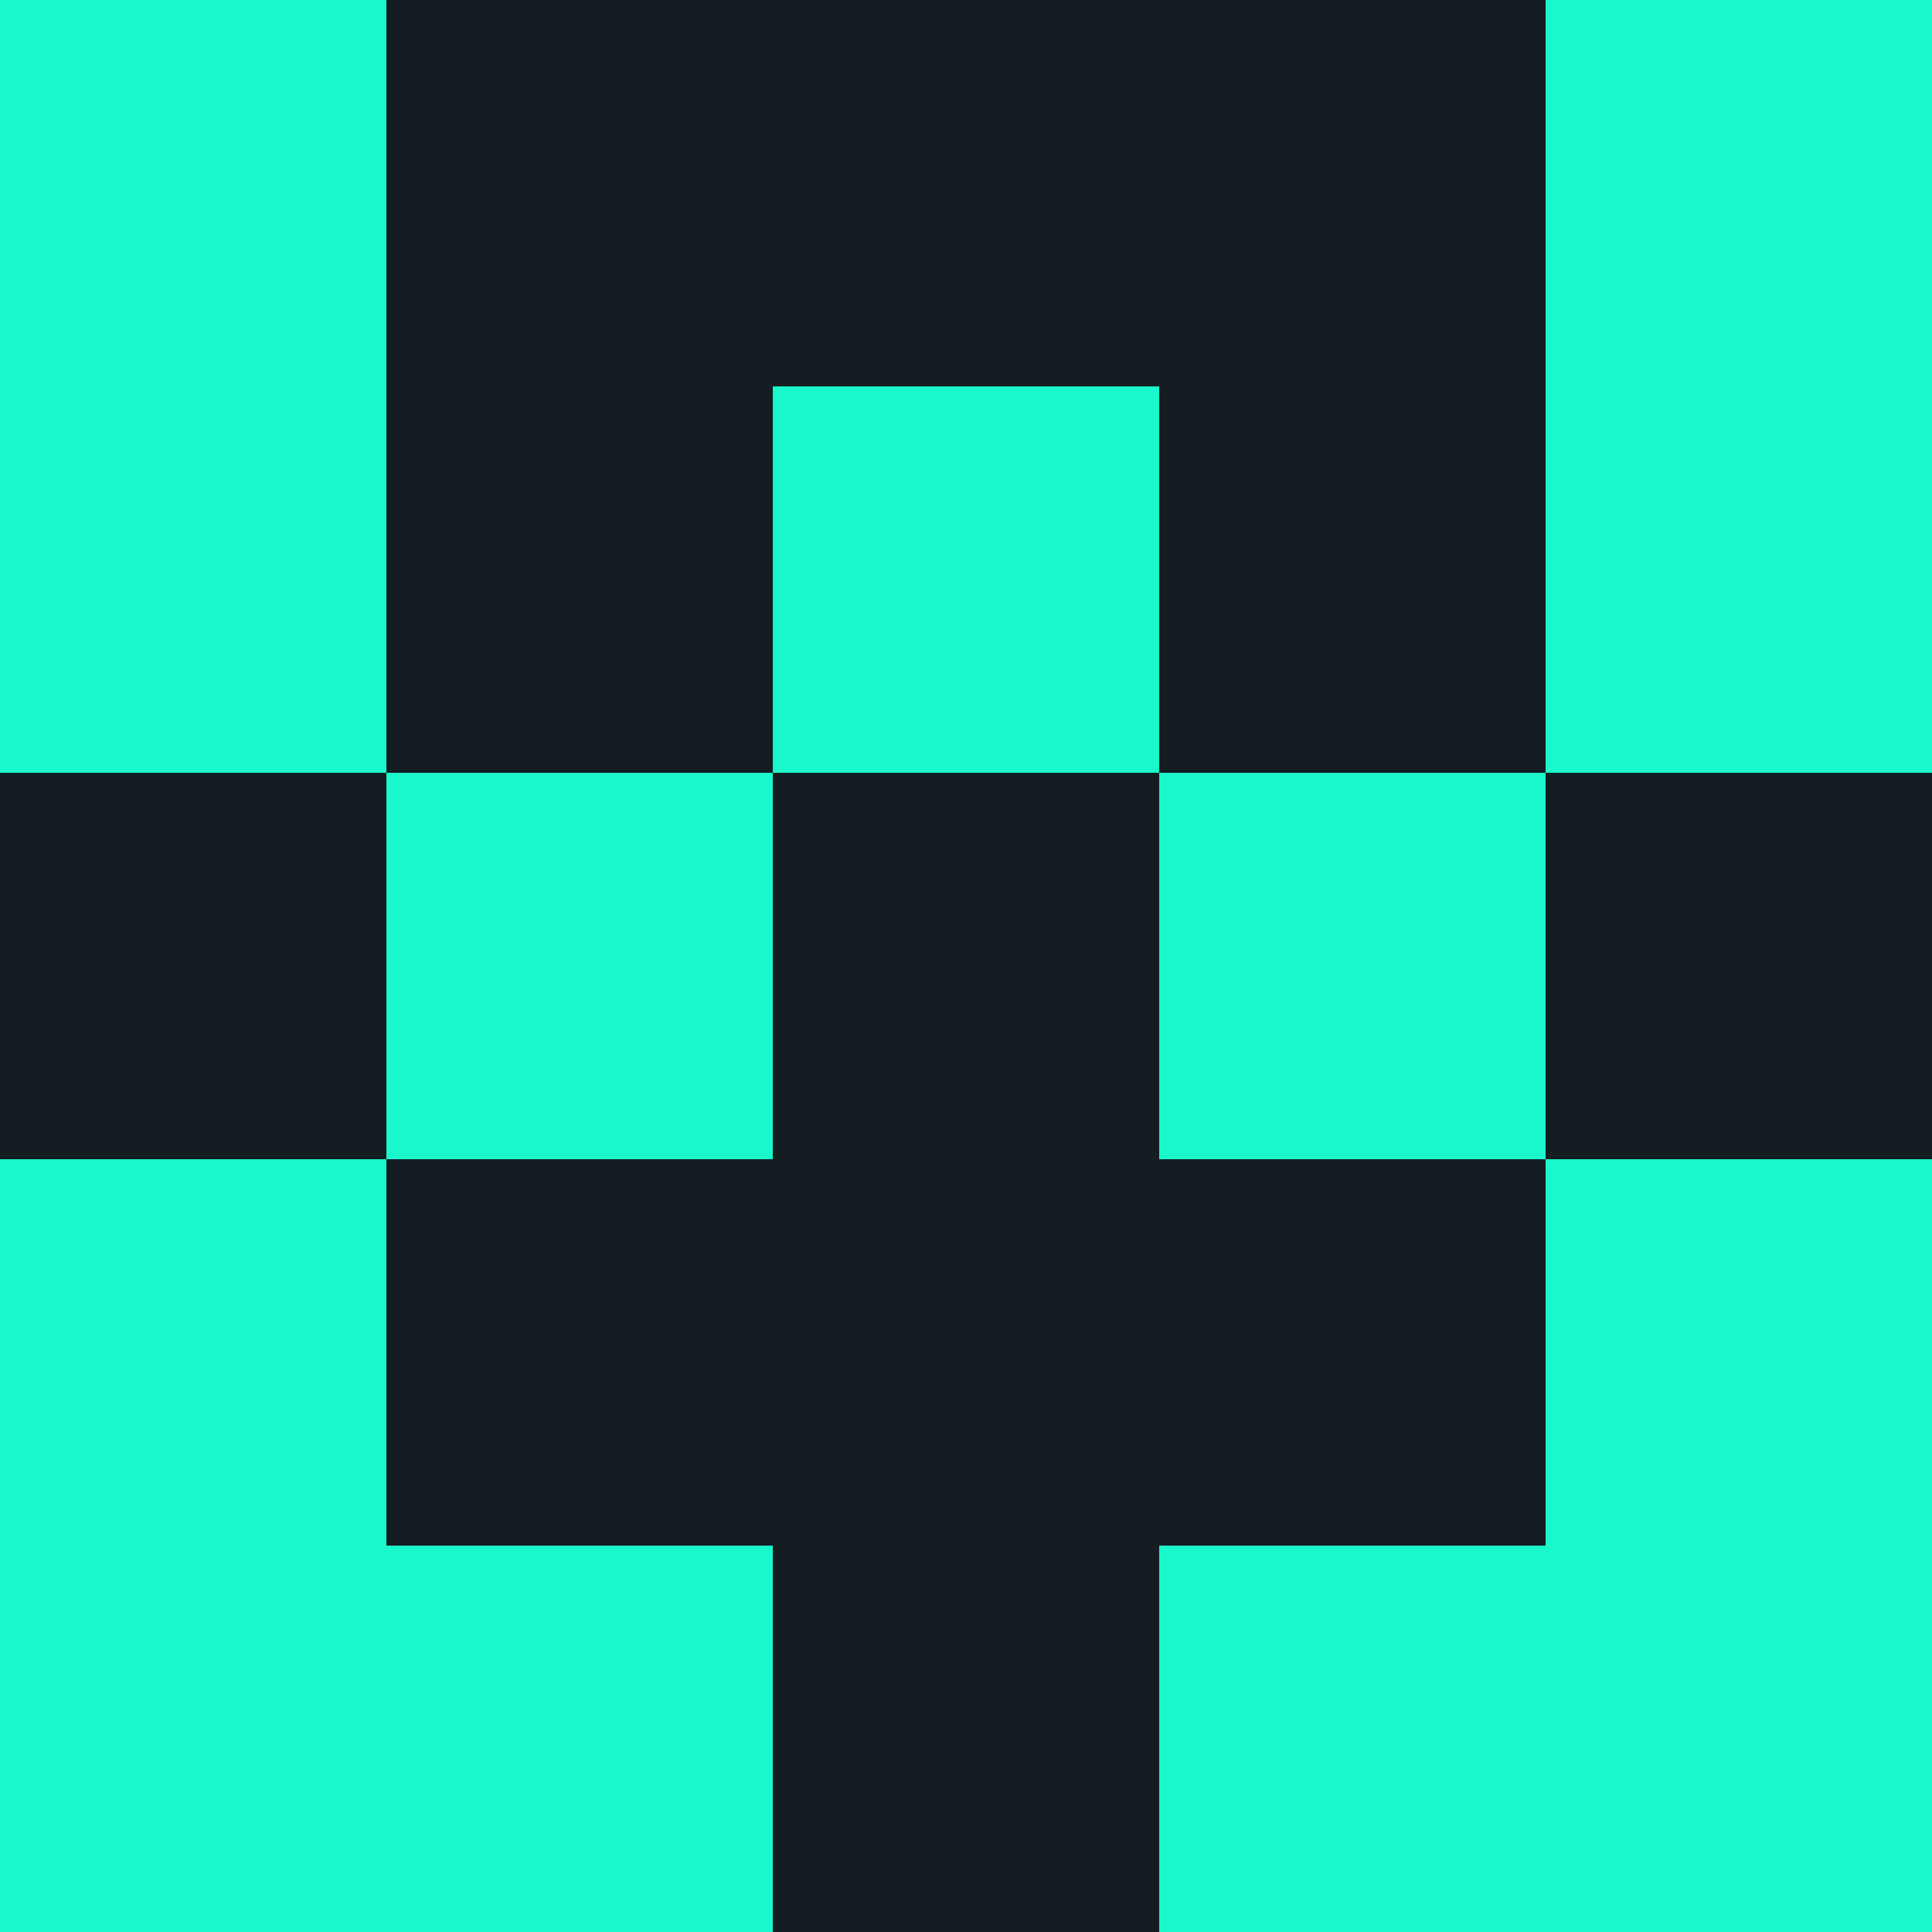 <?xml version="1.0" encoding="utf-8"?>
<!DOCTYPE svg PUBLIC "-//W3C//DTD SVG 20010904//EN"
        "http://www.w3.org/TR/2001/REC-SVG-20010904/DTD/svg10.dtd">

<svg width="400" height="400" viewBox="0 0 5 5"
    xmlns="http://www.w3.org/2000/svg"
    xmlns:xlink="http://www.w3.org/1999/xlink">
            <rect x="0" y="0" width="1" height="1" fill="#1AF7CB" />
        <rect x="0" y="1" width="1" height="1" fill="#1AF7CB" />
        <rect x="0" y="2" width="1" height="1" fill="#141D22" />
        <rect x="0" y="3" width="1" height="1" fill="#1AF7CB" />
        <rect x="0" y="4" width="1" height="1" fill="#1AF7CB" />
                <rect x="1" y="0" width="1" height="1" fill="#141D22" />
        <rect x="1" y="1" width="1" height="1" fill="#141D22" />
        <rect x="1" y="2" width="1" height="1" fill="#1AF7CB" />
        <rect x="1" y="3" width="1" height="1" fill="#141D22" />
        <rect x="1" y="4" width="1" height="1" fill="#1AF7CB" />
                <rect x="2" y="0" width="1" height="1" fill="#141D22" />
        <rect x="2" y="1" width="1" height="1" fill="#1AF7CB" />
        <rect x="2" y="2" width="1" height="1" fill="#141D22" />
        <rect x="2" y="3" width="1" height="1" fill="#141D22" />
        <rect x="2" y="4" width="1" height="1" fill="#141D22" />
                <rect x="3" y="0" width="1" height="1" fill="#141D22" />
        <rect x="3" y="1" width="1" height="1" fill="#141D22" />
        <rect x="3" y="2" width="1" height="1" fill="#1AF7CB" />
        <rect x="3" y="3" width="1" height="1" fill="#141D22" />
        <rect x="3" y="4" width="1" height="1" fill="#1AF7CB" />
                <rect x="4" y="0" width="1" height="1" fill="#1AF7CB" />
        <rect x="4" y="1" width="1" height="1" fill="#1AF7CB" />
        <rect x="4" y="2" width="1" height="1" fill="#141D22" />
        <rect x="4" y="3" width="1" height="1" fill="#1AF7CB" />
        <rect x="4" y="4" width="1" height="1" fill="#1AF7CB" />
        
</svg>



